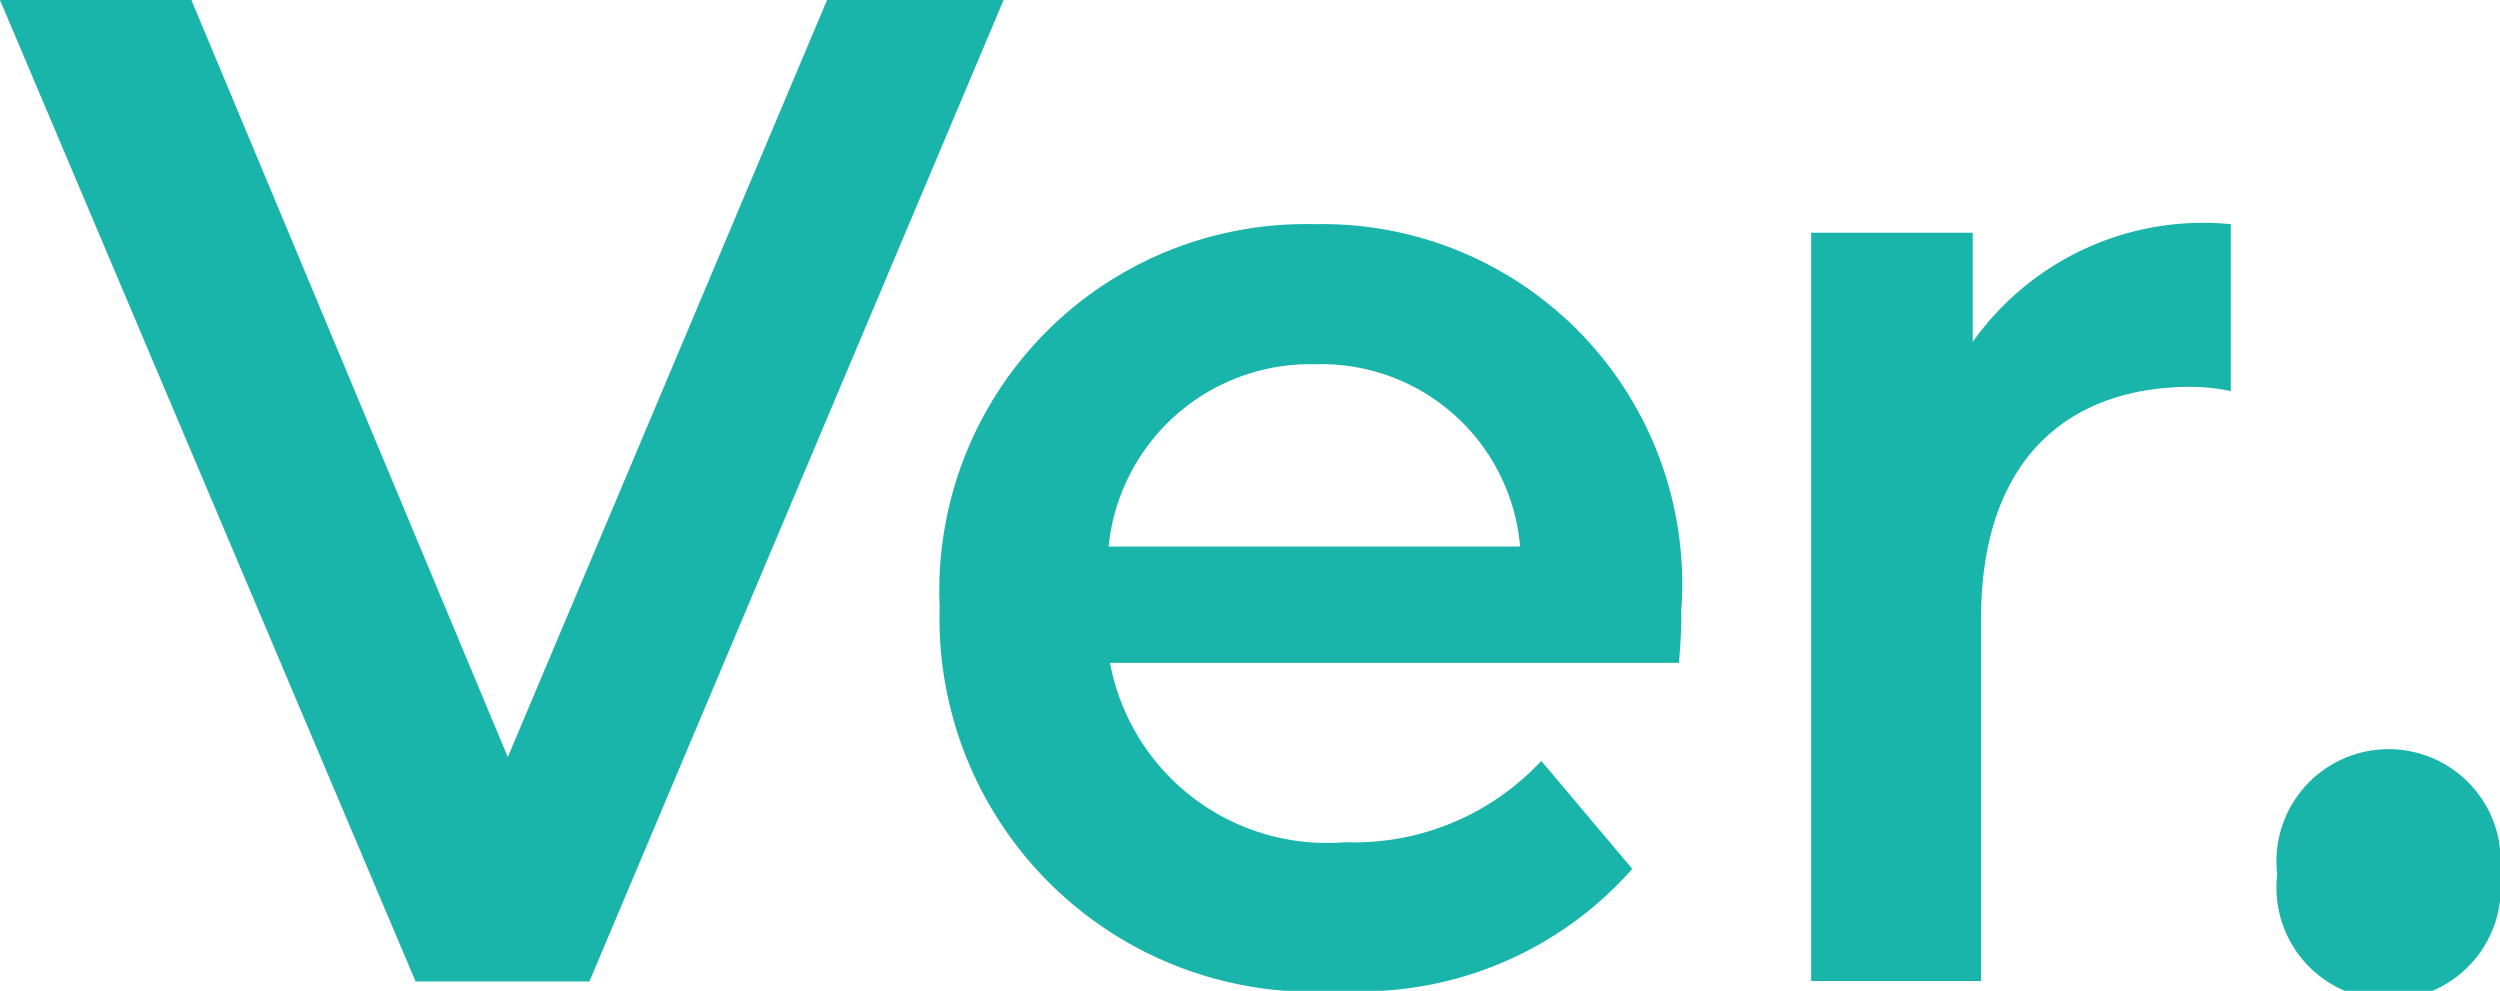 <svg xmlns="http://www.w3.org/2000/svg" width="17.831" height="7.067" viewBox="0 0 17.831 7.067">
  <g id="icon_ver" transform="translate(-18.342 -317.449)">
    <path id="패스_1928" data-name="패스 1928" d="M25.5,317.449l-2.954,7h-1.24l-2.964-7h1.365l2.257,5.4,2.277-5.4Z" fill="#19b4aa"/>
    <path id="패스_1929" data-name="패스 1929" d="M30.317,322.177H26.259a1.574,1.574,0,0,0,1.676,1.279,1.823,1.823,0,0,0,1.4-.58l.649.77a2.582,2.582,0,0,1-2.083.87,2.664,2.664,0,0,1-2.857-2.739,2.614,2.614,0,0,1,2.674-2.729,2.566,2.566,0,0,1,2.615,2.759C30.337,321.907,30.327,322.057,30.317,322.177Zm-4.068-.83h2.935a1.422,1.422,0,0,0-1.462-1.3A1.445,1.445,0,0,0,26.249,321.347Z" fill="#19b4aa"/>
    <path id="패스_1930" data-name="패스 1930" d="M34.253,319.048v1.19a1.5,1.5,0,0,0-.281-.03c-.92,0-1.5.56-1.5,1.649v2.589H31.26v-5.337h1.152v.779A2.014,2.014,0,0,1,34.253,319.048Z" fill="#19b4aa"/>
    <path id="패스_1931" data-name="패스 1931" d="M34.584,323.686a.8.8,0,1,1,1.589,0,.8.8,0,1,1-1.589,0Z" fill="#19b4aa"/>
  </g>
</svg>
